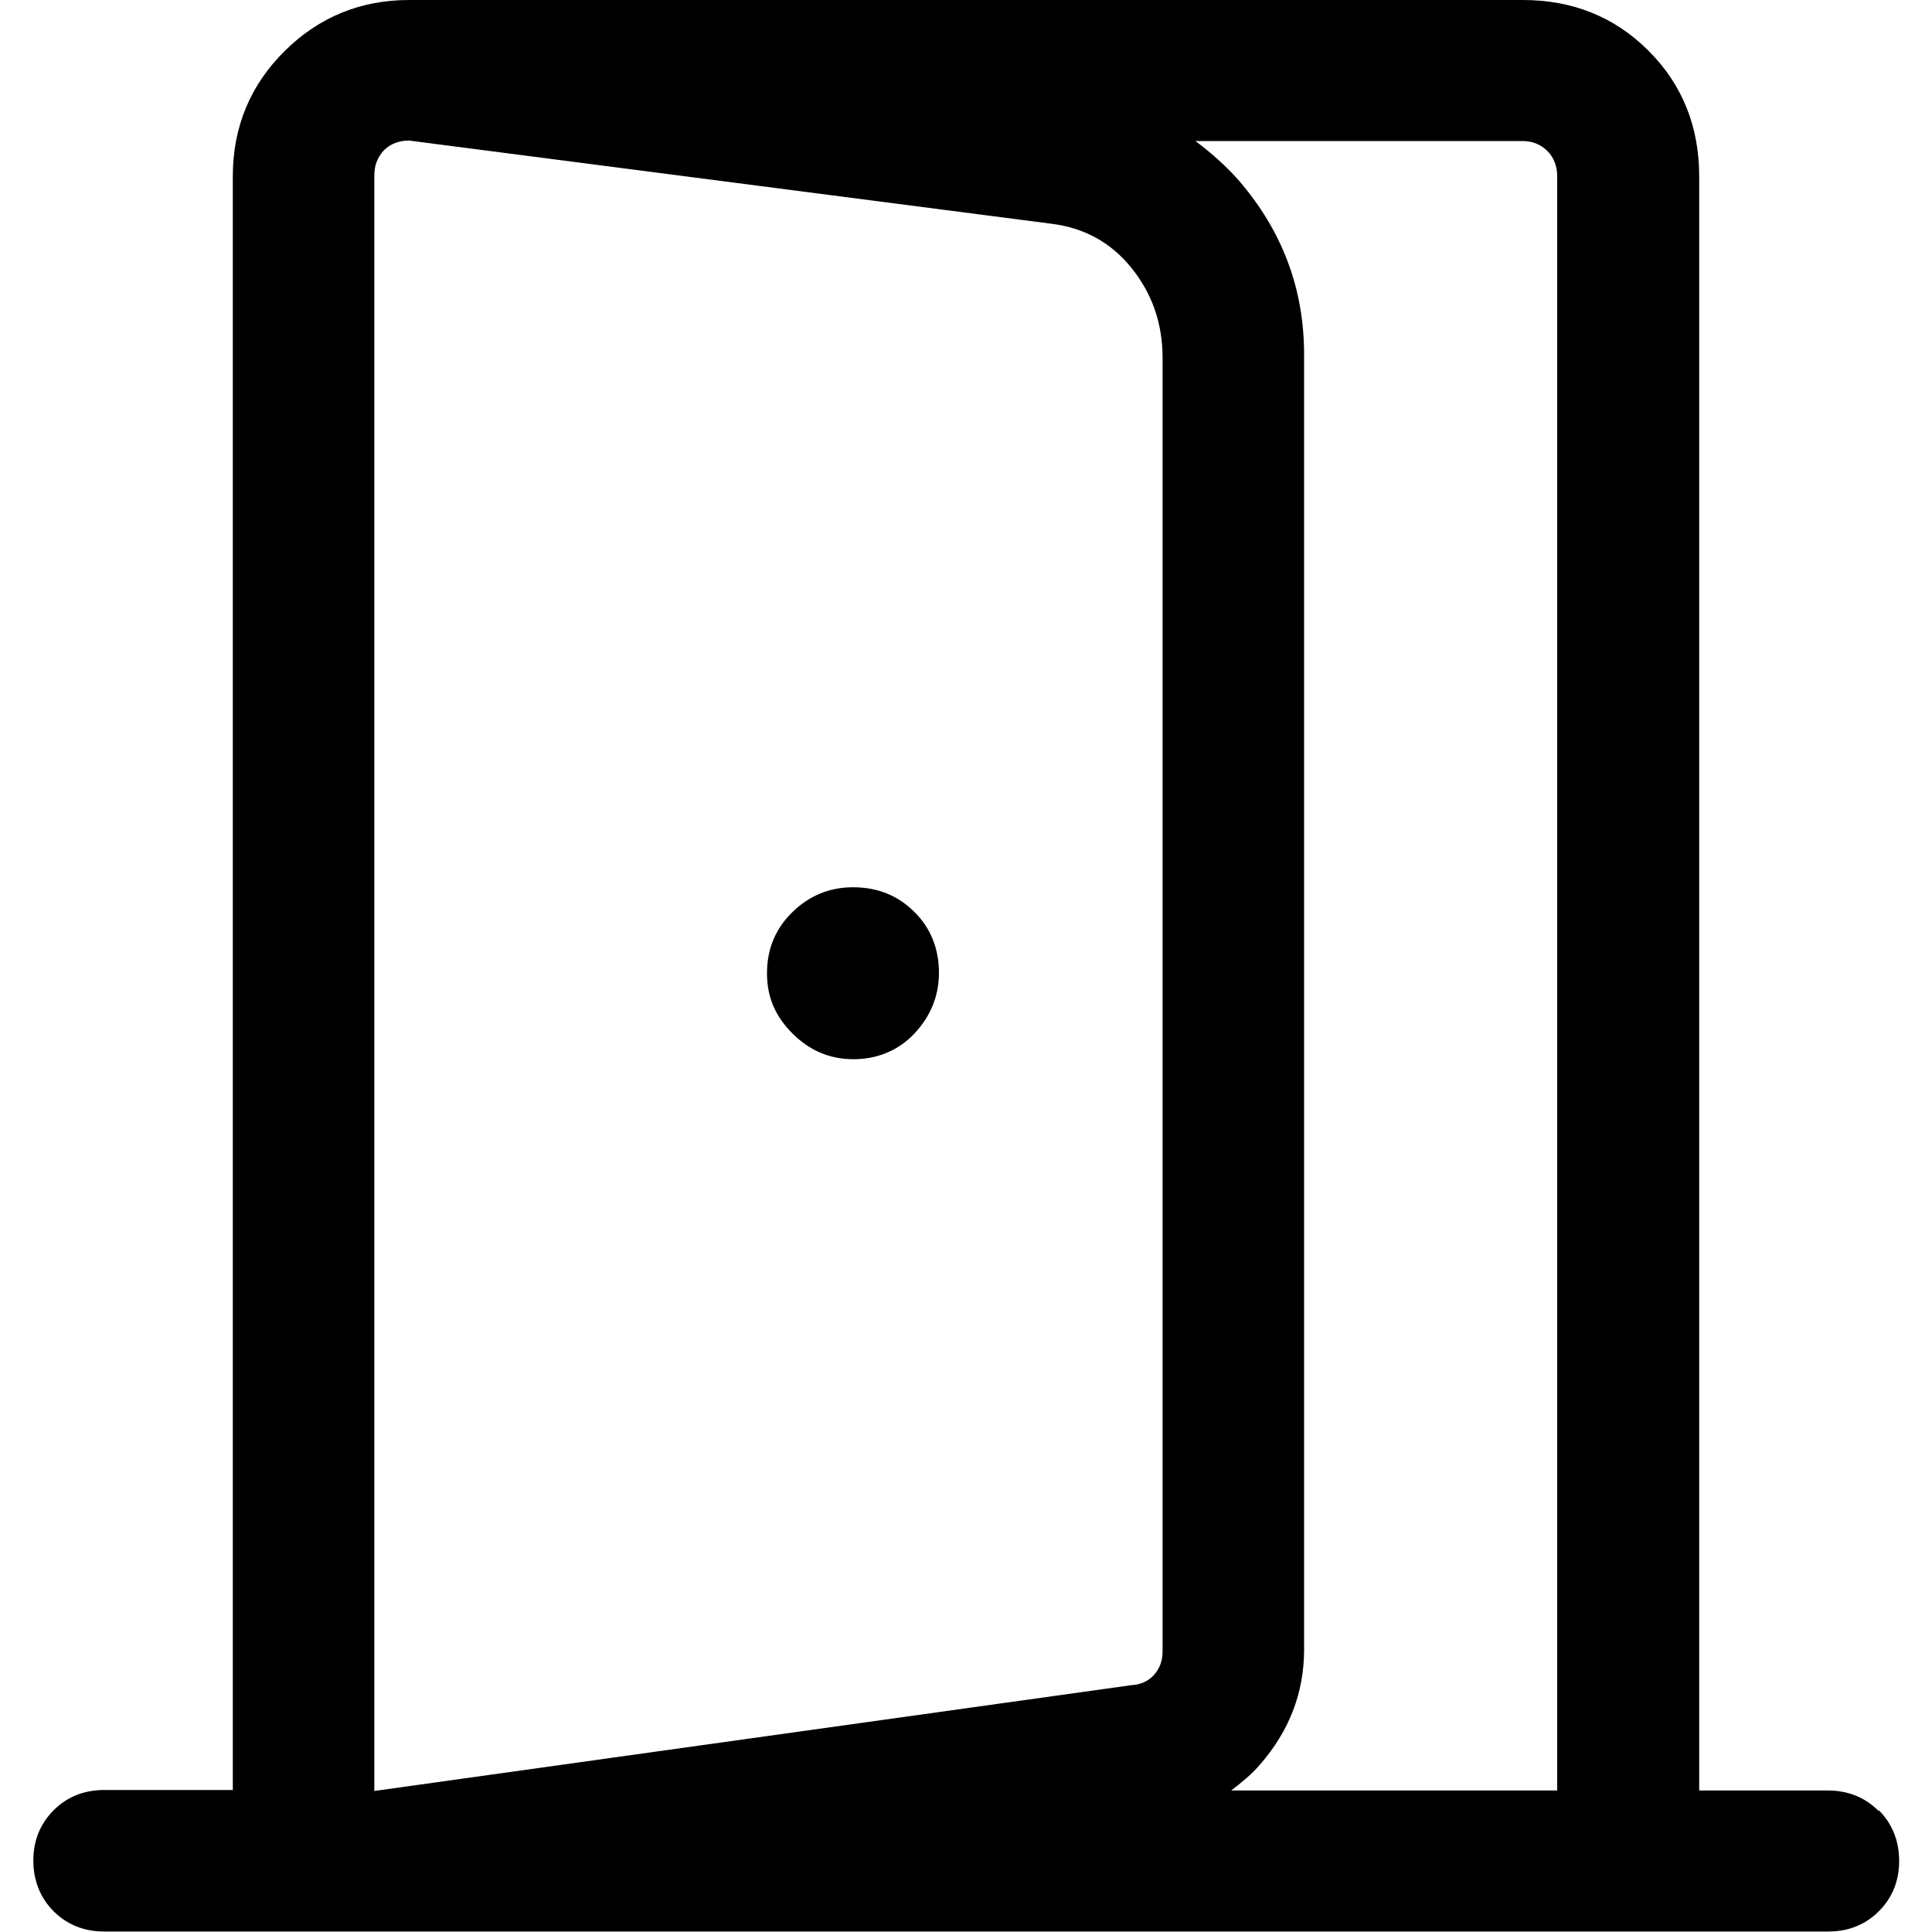 <?xml version="1.0" encoding="UTF-8"?>
<svg id="Capa_1" data-name="Capa 1" xmlns="http://www.w3.org/2000/svg" viewBox="0 0 40 40">
  <defs>
    <style>
      .cls-1 {
        fill: none;
      }
    </style>
  </defs>
  <rect class="cls-1" width="40" height="40"/>
  <g>
    <path d="m17.66,18.37c-.48,0-.9.17-1.25.51s-.53.76-.53,1.27.18.9.53,1.25.77.53,1.26.53.93-.18,1.26-.53.51-.77.51-1.26-.17-.93-.51-1.26c-.34-.34-.76-.51-1.27-.51Z"/>
    <path d="m38.89,37.49c-.28-.28-.63-.42-1.05-.42h-2.66V3.65c0-1.03-.35-1.9-1.05-2.6S32.56,0,31.53,0H8.47C7.47,0,6.61.35,5.9,1.05s-1.08,1.57-1.08,2.6v33.41h-2.66c-.42,0-.77.14-1.05.42-.28.28-.42.63-.42,1.04s.14.77.42,1.05c.28.28.63.42,1.05.42h35.69c.42,0,.77-.14,1.05-.42.28-.28.42-.63.42-1.04s-.14-.77-.42-1.05ZM7.75,3.63c0-.21.07-.38.2-.52.13-.13.31-.2.52-.2l13.28,1.72c.68.08,1.24.38,1.67.91.43.53.65,1.15.65,1.87v26.78c0,.19-.06.36-.18.49-.12.13-.28.2-.47.21l-15.67,2.19V3.63Zm24.49,33.44h-6.75c.21-.16.42-.33.6-.54.6-.69.91-1.48.91-2.38V7.34c0-1.36-.45-2.55-1.34-3.59-.28-.32-.59-.59-.91-.83h6.77c.21,0,.38.07.52.21.13.13.2.31.2.52v33.41Z"/>
  </g>
</svg>